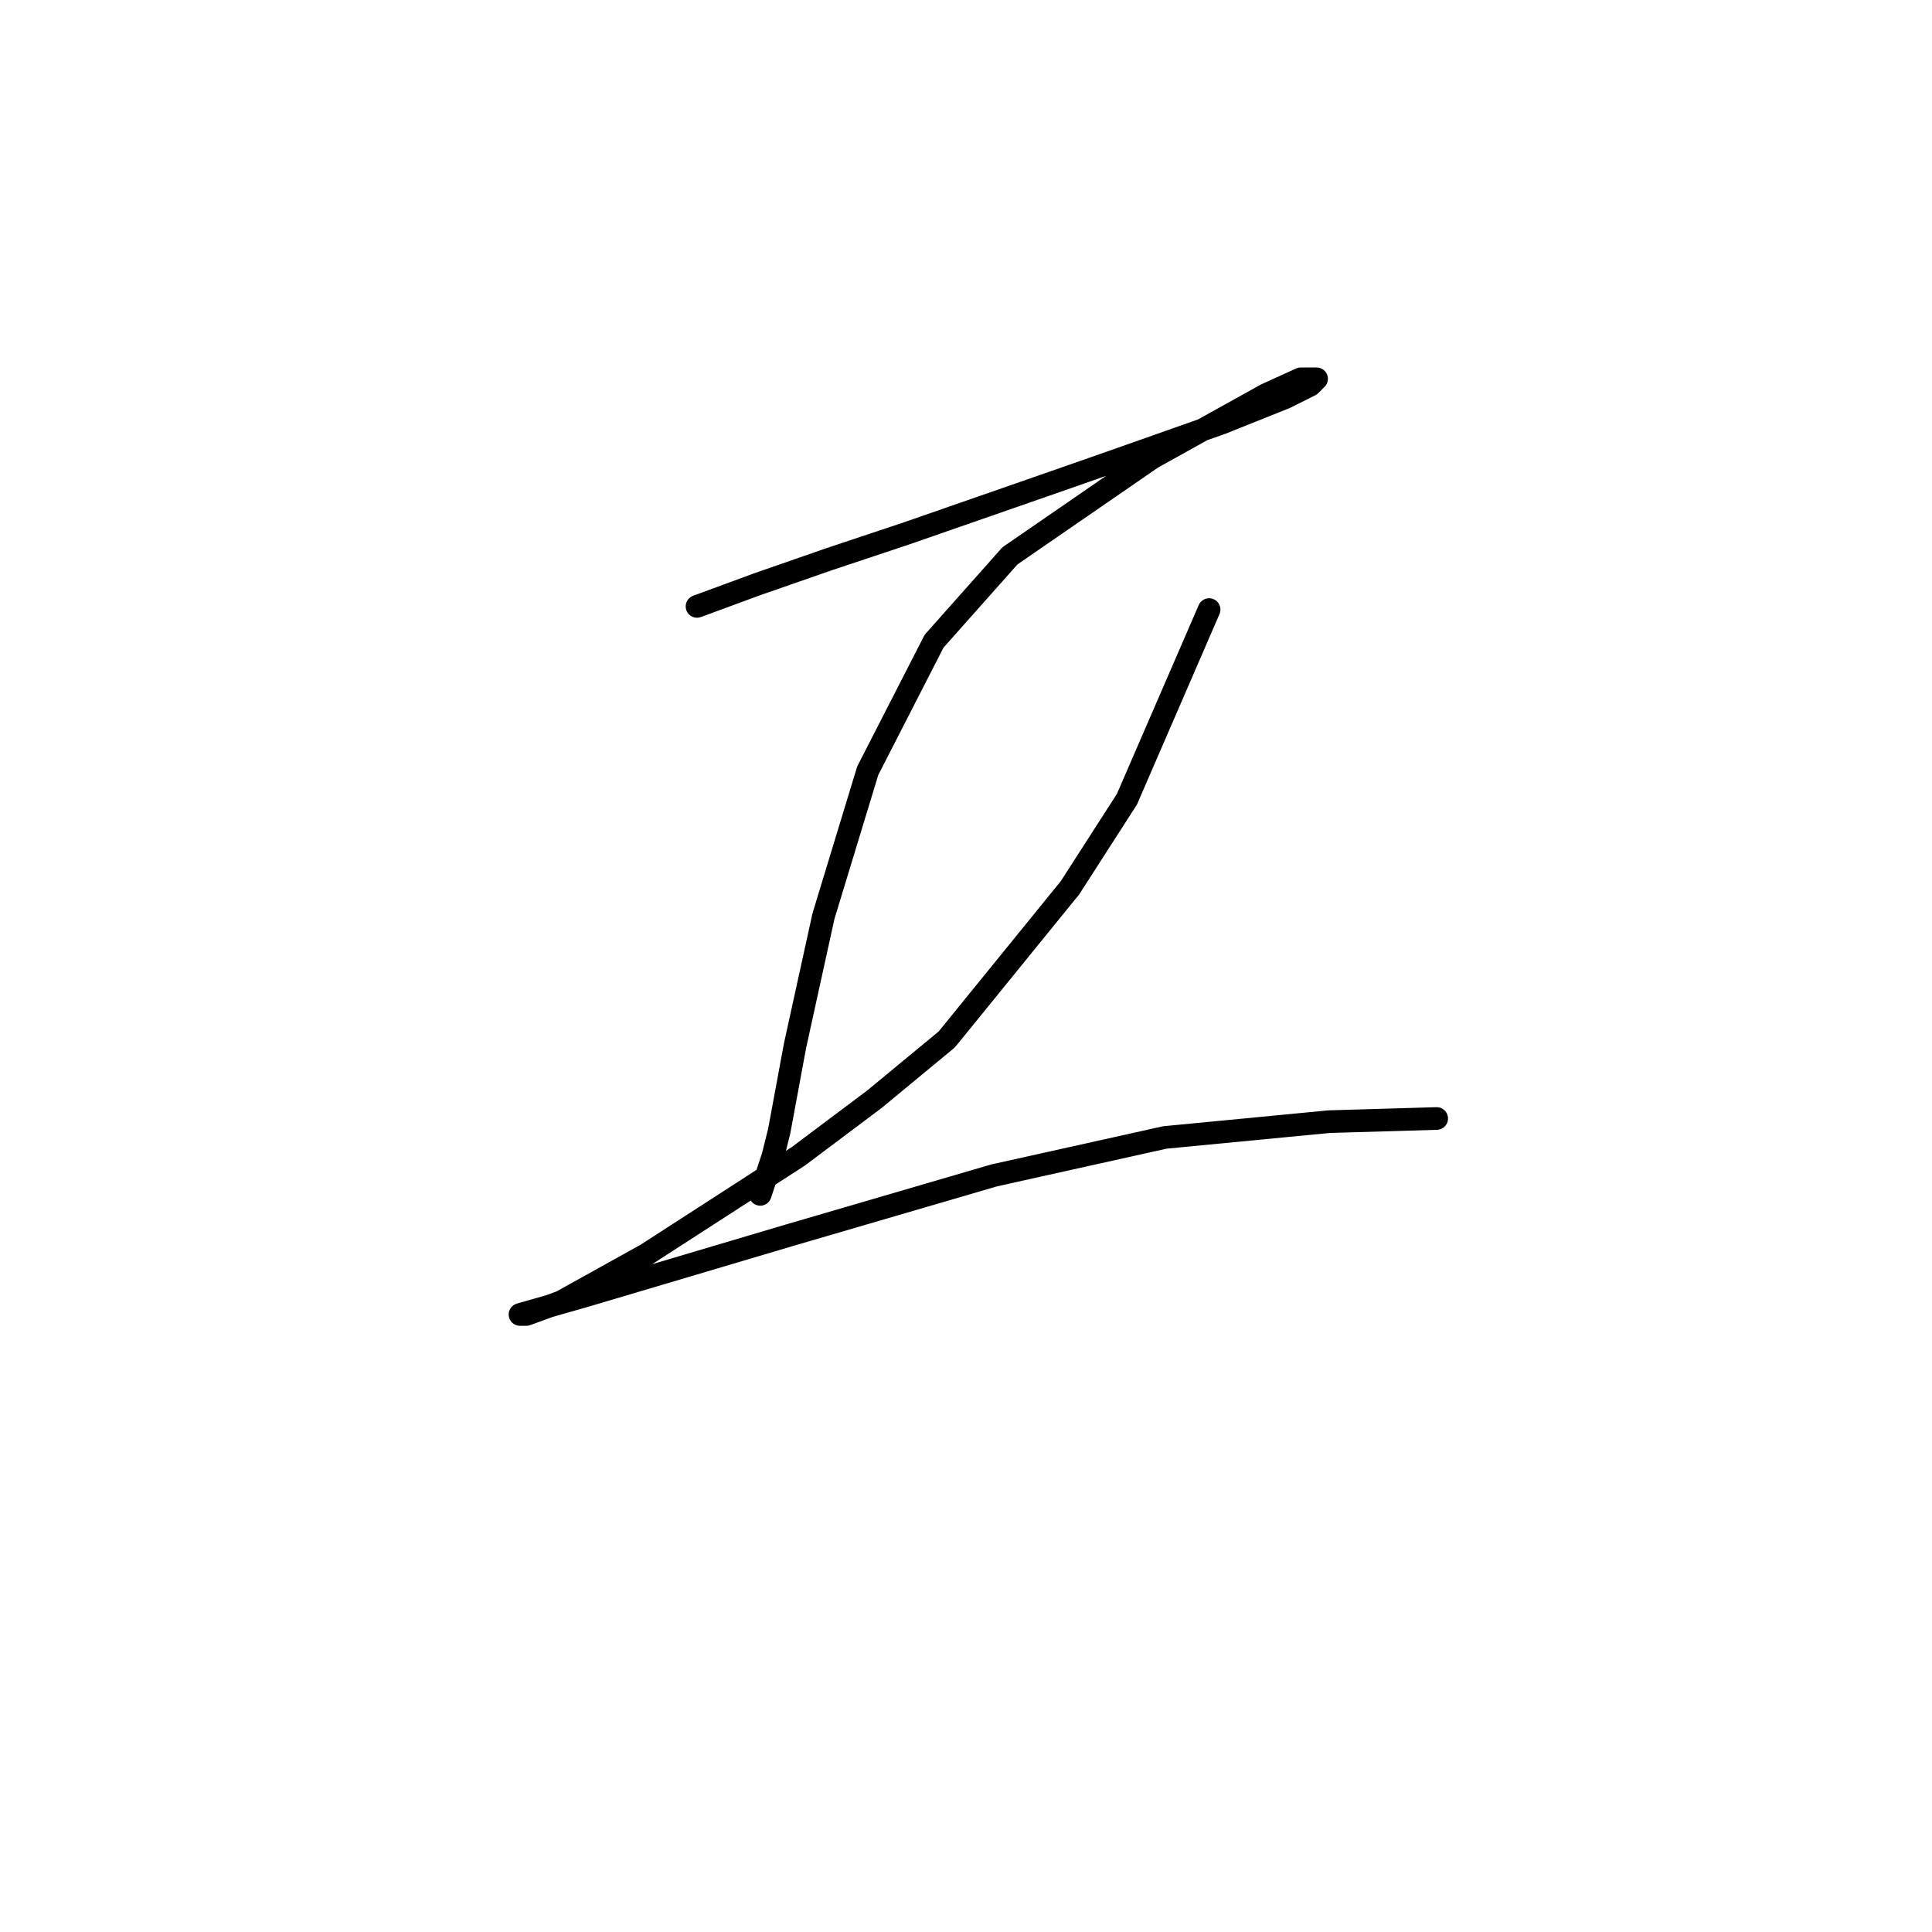 <?xml version="1.0" standalone="no"?>
    <svg width="256" height="256" xmlns="http://www.w3.org/2000/svg" version="1.1">
    <polyline stroke="black" stroke-width="3" stroke-linecap="round" fill="transparent" stroke-linejoin="round" points="92.358 80.352 100.316 77.42 109.95 74.069 120.003 70.718 139.27 64.016 147.647 61.085 161.888 56.058 170.265 52.707 173.616 51.032 174.454 50.194 172.36 50.194 167.752 52.289 152.673 60.666 133.825 73.65 123.772 84.959 114.976 102.132 109.112 121.4 105.343 138.573 103.248 149.882 102.411 153.233 100.735 158.259 101.573 155.746 101.573 155.746 " />
        <polyline stroke="black" stroke-width="3" stroke-linecap="round" fill="transparent" stroke-linejoin="round" points="160.213 80.771 149.323 105.902 141.783 117.63 125.448 137.735 115.814 145.693 105.761 153.233 85.656 166.217 74.347 172.5 69.74 174.176 68.902 174.176 77.698 171.663 104.505 163.704 131.731 155.746 154.349 150.72 176.129 148.625 190.37 148.207 190.37 148.207 " />
        </svg>